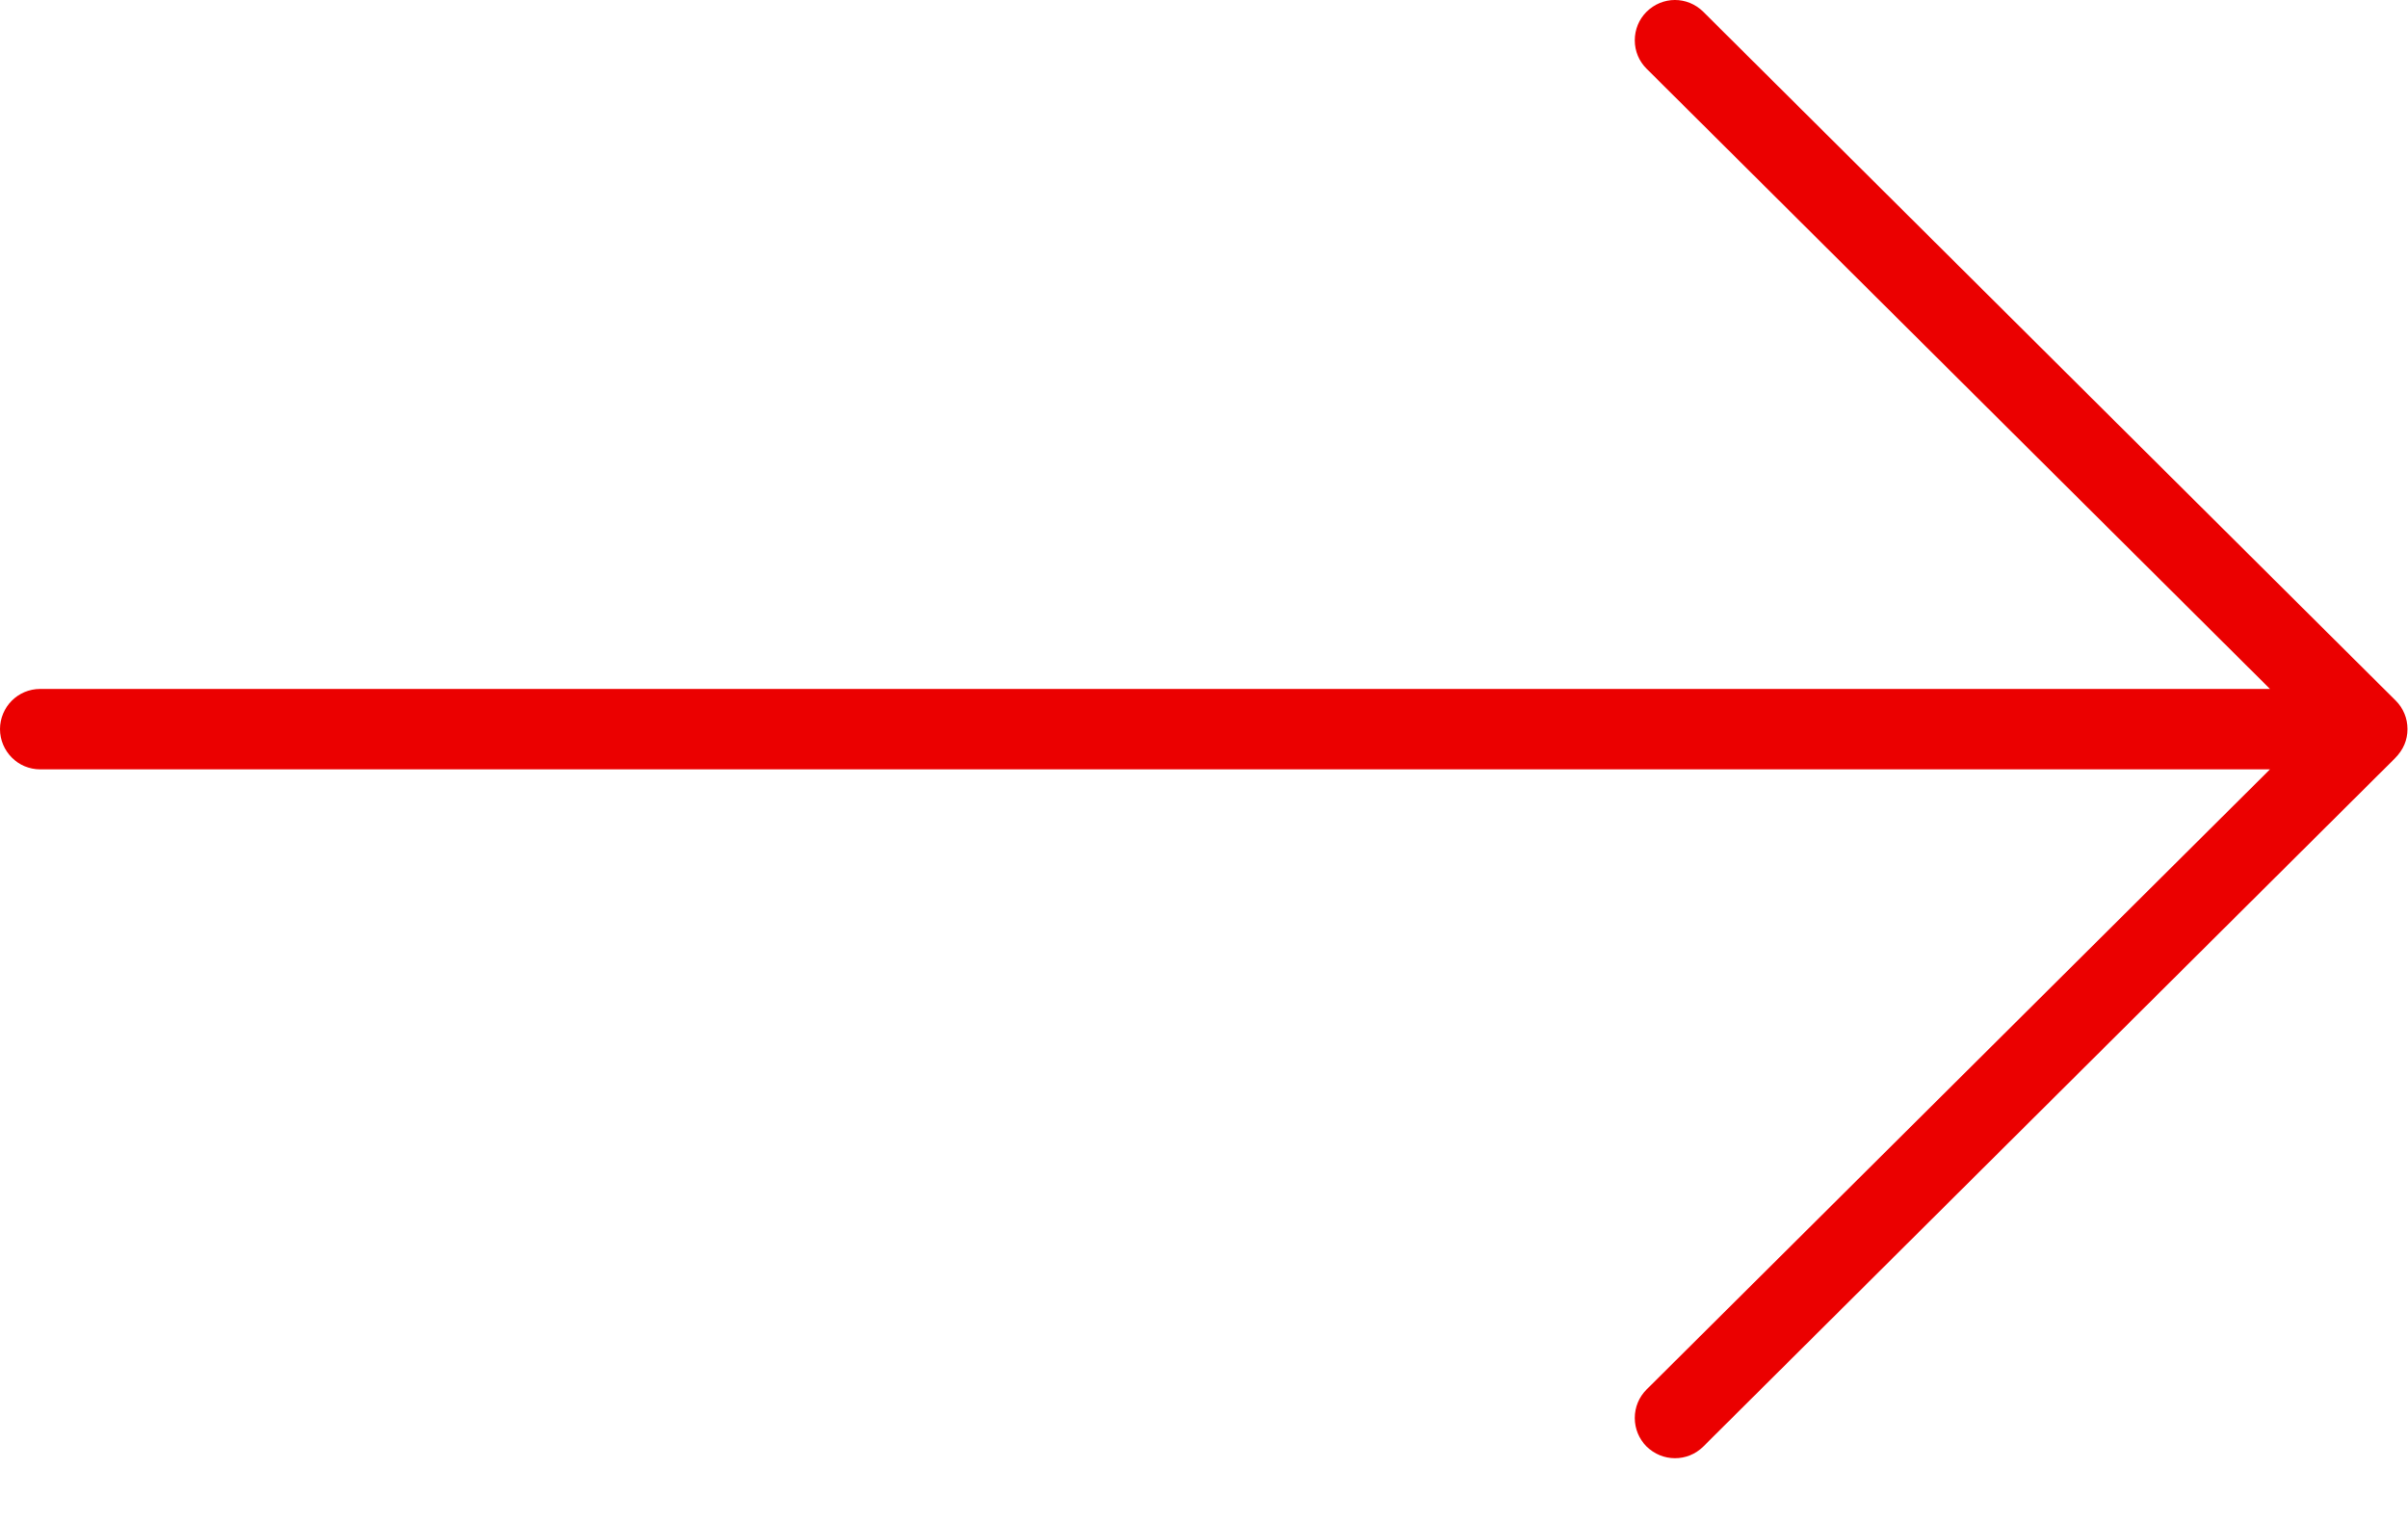 <svg width="38" height="24" viewBox="0 0 38 24" fill="none" xmlns="http://www.w3.org/2000/svg">
<path d="M26.879 22.826L37.794 11.966C37.929 11.83 37.992 11.676 37.992 11.505C37.992 11.333 37.927 11.177 37.807 11.056L26.879 0.186C26.63 -0.063 26.23 -0.062 25.982 0.188C25.864 0.307 25.798 0.466 25.798 0.636C25.798 0.807 25.865 0.965 25.984 1.084L35.822 10.871H0.634C0.284 10.871 0 11.156 0 11.505C0 11.855 0.284 12.14 0.634 12.14H35.822L25.984 21.926C25.865 22.045 25.798 22.204 25.798 22.375C25.798 22.544 25.864 22.704 25.982 22.823C26.231 23.071 26.631 23.073 26.879 22.826Z" fill="#EB0000"/>
</svg>

